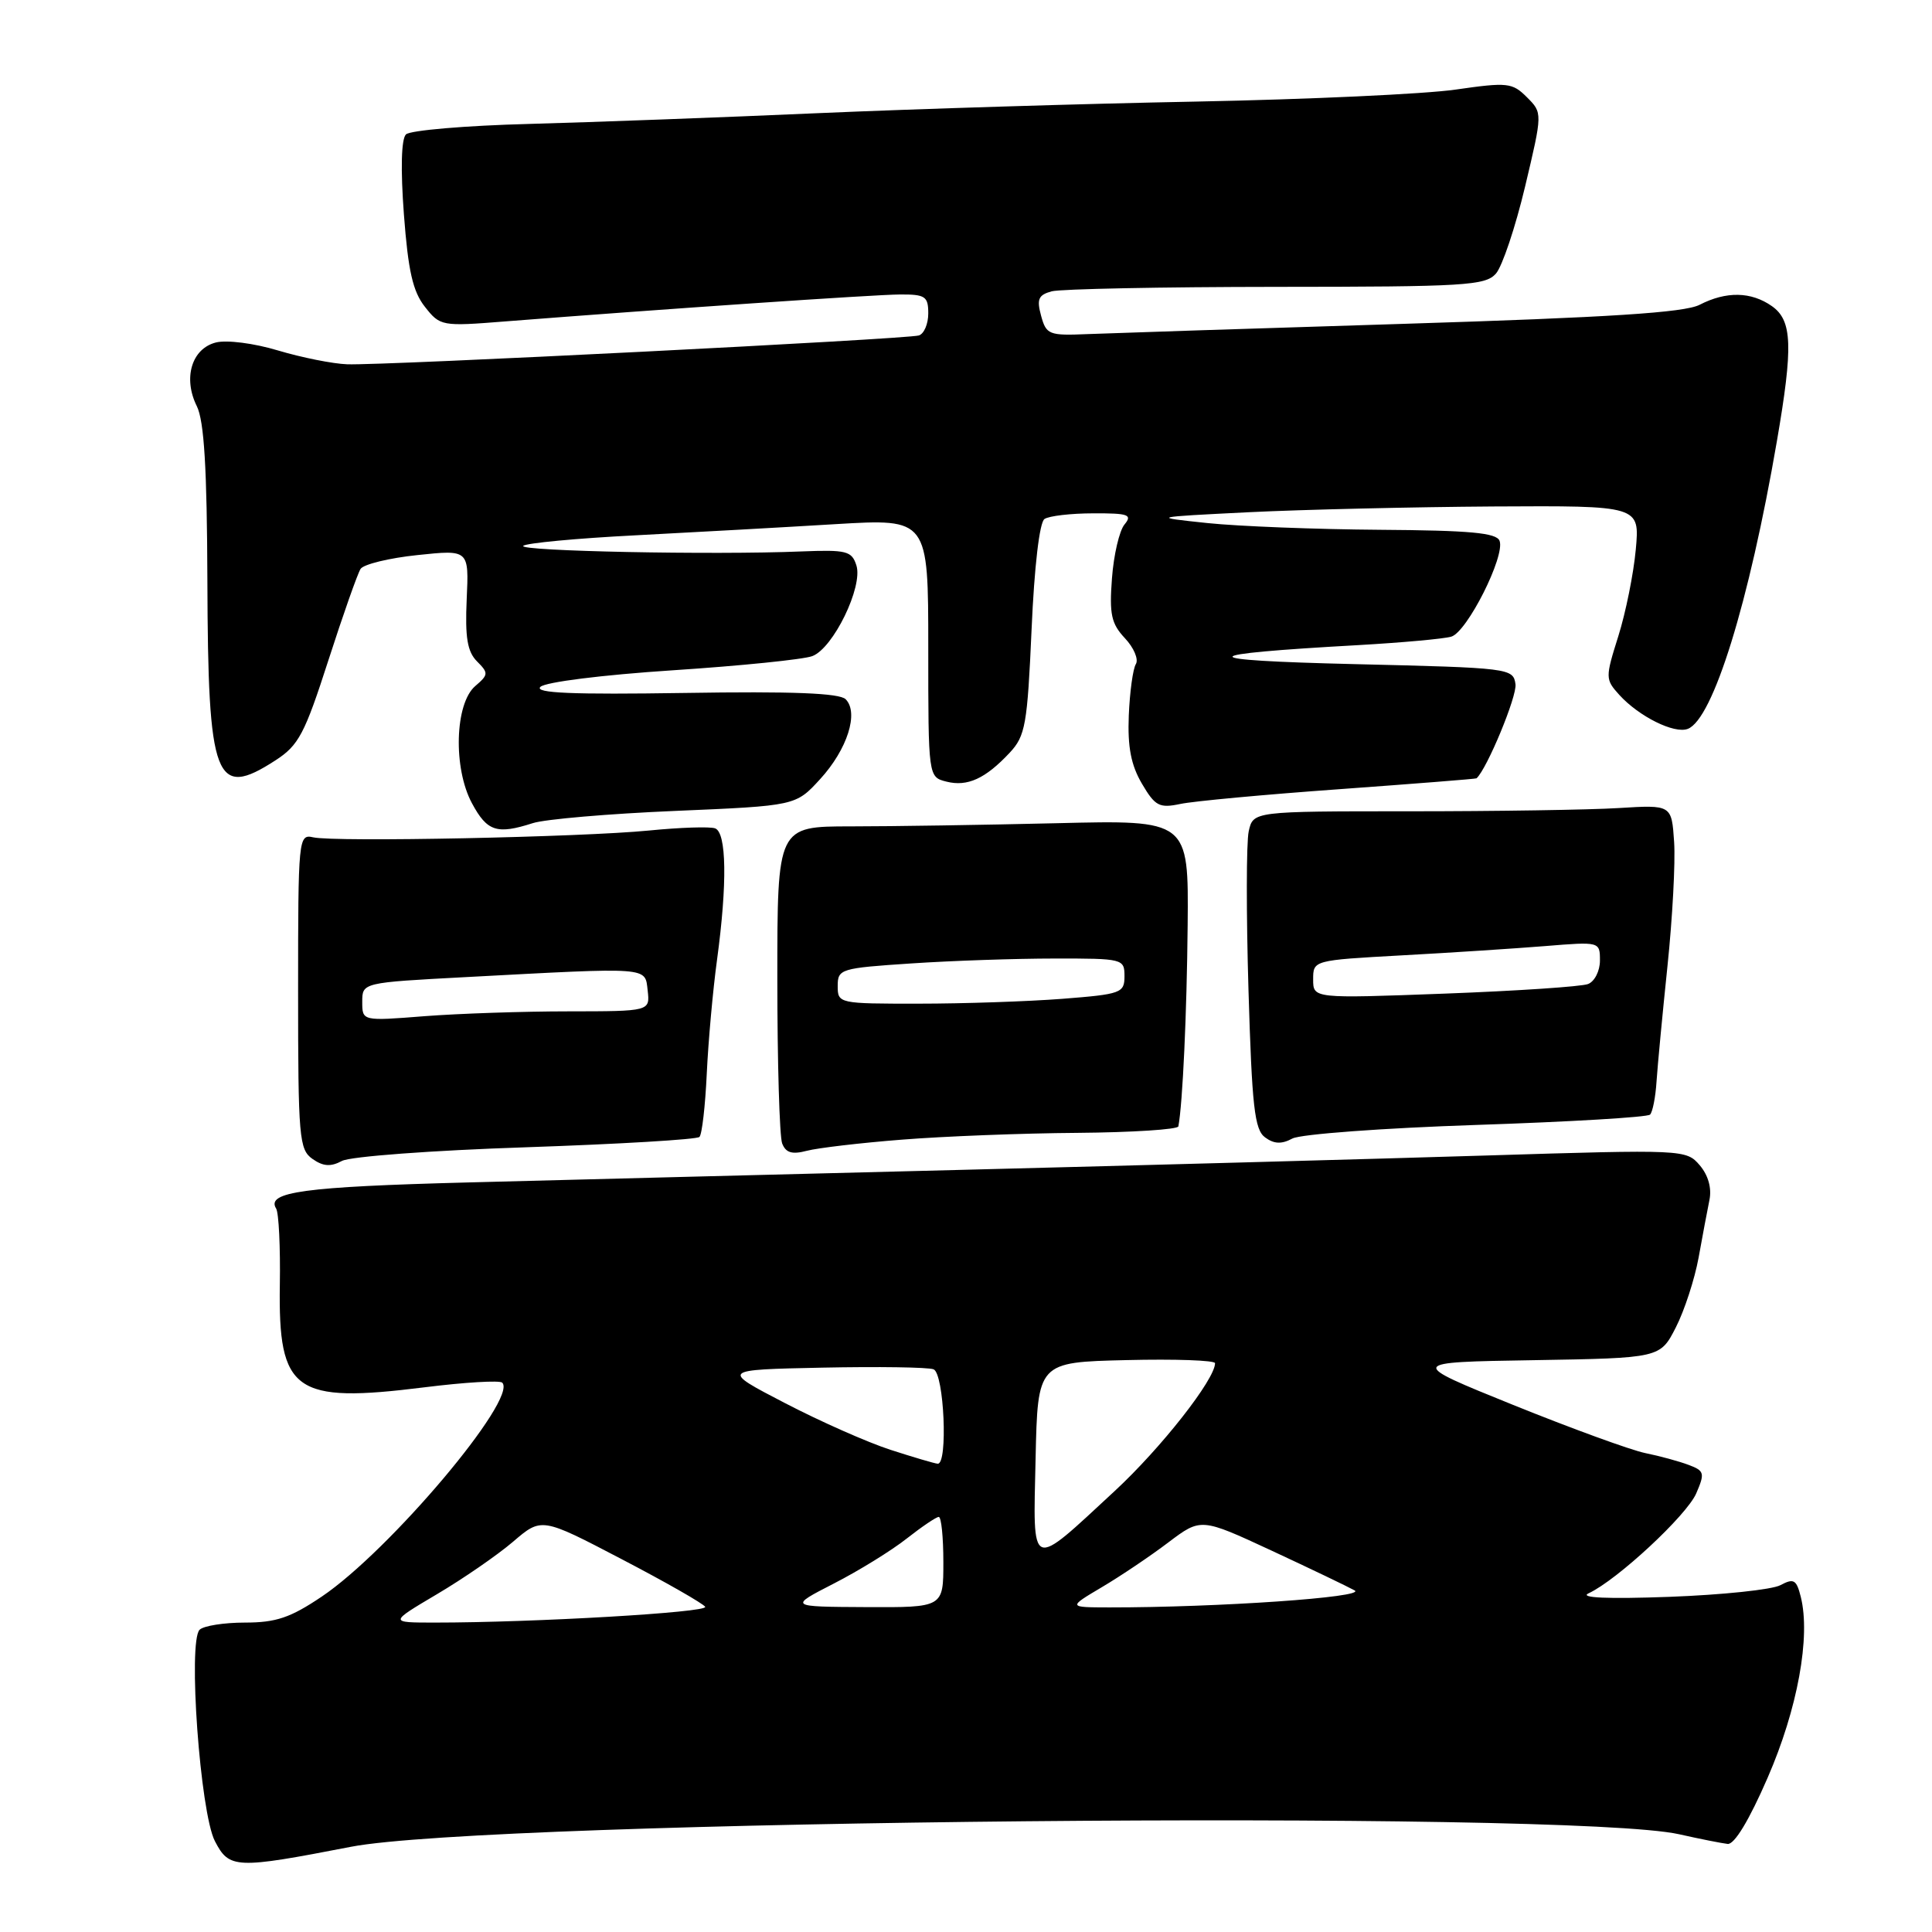 <?xml version="1.0" encoding="UTF-8" standalone="no"?>
<!DOCTYPE svg PUBLIC "-//W3C//DTD SVG 1.1//EN" "http://www.w3.org/Graphics/SVG/1.1/DTD/svg11.dtd" >
<svg xmlns="http://www.w3.org/2000/svg" xmlns:xlink="http://www.w3.org/1999/xlink" version="1.1" viewBox="0 0 256 256">
 <g >
 <path fill="currentColor"
d=" M 46.50 244.71 C 64.85 241.15 208.02 239.80 222.50 243.05 C 225.25 243.67 228.14 244.24 228.92 244.33 C 229.81 244.44 231.78 241.18 234.22 235.56 C 238.19 226.44 239.94 216.87 238.61 211.58 C 238.04 209.31 237.68 209.10 235.92 210.04 C 234.81 210.64 228.18 211.33 221.20 211.59 C 212.97 211.89 209.20 211.72 210.50 211.12 C 214.27 209.37 223.50 200.80 224.76 197.88 C 225.92 195.20 225.84 194.89 223.76 194.11 C 222.52 193.64 219.93 192.93 218.00 192.54 C 216.07 192.14 208.20 189.27 200.50 186.16 C 186.50 180.50 186.50 180.50 203.24 180.23 C 219.98 179.95 219.98 179.95 222.06 175.88 C 223.20 173.65 224.55 169.49 225.07 166.66 C 225.58 163.82 226.23 160.38 226.51 159.00 C 226.83 157.43 226.35 155.72 225.22 154.40 C 223.44 152.32 223.11 152.30 196.96 153.11 C 182.41 153.56 151.15 154.41 127.50 155.01 C 103.85 155.60 74.38 156.36 62.00 156.68 C 40.27 157.25 35.22 157.93 36.59 160.14 C 36.94 160.71 37.16 165.25 37.08 170.22 C 36.86 184.46 38.99 185.98 56.21 183.83 C 61.56 183.16 66.22 182.88 66.55 183.21 C 68.65 185.32 51.63 205.50 42.63 211.56 C 38.49 214.35 36.58 215.00 32.46 215.00 C 29.68 215.00 26.97 215.43 26.45 215.95 C 24.88 217.52 26.52 240.16 28.47 243.95 C 30.38 247.64 31.21 247.67 46.50 244.71 Z  M 69.69 152.02 C 82.00 151.60 92.34 150.99 92.68 150.65 C 93.02 150.32 93.45 146.54 93.65 142.27 C 93.85 138.00 94.46 131.20 95.01 127.18 C 96.38 117.08 96.28 110.31 94.75 109.76 C 94.06 109.51 90.12 109.64 85.98 110.05 C 77.03 110.93 44.35 111.60 41.50 110.95 C 39.55 110.51 39.50 111.02 39.50 131.36 C 39.50 150.74 39.64 152.32 41.40 153.56 C 42.82 154.56 43.82 154.63 45.31 153.83 C 46.42 153.24 57.26 152.43 69.69 152.02 Z  M 119.50 151.01 C 125.00 150.57 135.46 150.16 142.75 150.11 C 150.04 150.05 156.06 149.66 156.14 149.25 C 156.71 146.22 157.26 134.29 157.37 122.58 C 157.50 108.65 157.50 108.65 140.00 109.08 C 130.38 109.31 118.11 109.50 112.75 109.50 C 103.00 109.50 103.00 109.50 103.00 129.67 C 103.00 140.76 103.29 150.59 103.64 151.51 C 104.12 152.75 104.95 153.00 106.89 152.49 C 108.33 152.11 114.00 151.44 119.50 151.01 Z  M 195.63 149.06 C 207.94 148.65 218.30 148.04 218.64 147.69 C 218.98 147.35 219.37 145.37 219.50 143.29 C 219.64 141.20 220.29 134.32 220.95 128.00 C 221.61 121.67 222.01 114.28 221.83 111.57 C 221.50 106.64 221.50 106.64 214.50 107.07 C 210.65 107.31 198.17 107.50 186.77 107.50 C 166.05 107.50 166.05 107.50 165.46 110.16 C 165.14 111.62 165.13 121.07 165.43 131.16 C 165.89 146.63 166.23 149.69 167.63 150.71 C 168.82 151.59 169.82 151.63 171.25 150.86 C 172.34 150.28 183.31 149.47 195.63 149.06 Z  M 70.60 109.07 C 72.20 108.55 80.69 107.82 89.47 107.45 C 105.44 106.77 105.44 106.77 108.67 103.24 C 112.28 99.30 113.83 94.43 112.05 92.65 C 111.24 91.84 104.98 91.59 90.70 91.82 C 75.83 92.05 70.79 91.84 71.60 91.02 C 72.22 90.38 79.81 89.43 89.10 88.82 C 98.12 88.23 106.46 87.38 107.63 86.94 C 110.41 85.90 114.37 77.75 113.48 74.93 C 112.87 73.00 112.18 72.83 106.15 73.07 C 94.53 73.55 68.64 73.03 69.33 72.33 C 69.70 71.96 76.41 71.33 84.25 70.93 C 92.09 70.52 104.01 69.86 110.75 69.45 C 123.00 68.72 123.00 68.72 123.00 85.84 C 123.00 102.96 123.00 102.96 125.41 103.57 C 128.19 104.27 130.57 103.18 133.79 99.74 C 135.87 97.51 136.13 96.04 136.69 83.40 C 137.05 75.08 137.74 69.21 138.40 68.77 C 139.01 68.36 141.92 68.02 144.87 68.02 C 149.53 68.00 150.08 68.20 149.00 69.50 C 148.32 70.32 147.57 73.53 147.34 76.64 C 146.98 81.39 147.25 82.64 149.06 84.57 C 150.24 85.82 150.89 87.36 150.51 87.99 C 150.12 88.61 149.70 91.68 149.57 94.81 C 149.40 98.99 149.87 101.39 151.31 103.84 C 153.06 106.82 153.62 107.11 156.39 106.53 C 158.10 106.16 167.60 105.28 177.50 104.57 C 187.40 103.85 195.57 103.21 195.65 103.13 C 197.06 101.83 201.03 92.24 200.81 90.66 C 200.51 88.54 200.07 88.49 179.50 88.00 C 157.76 87.48 157.92 86.71 180.00 85.48 C 185.78 85.15 191.31 84.65 192.30 84.36 C 194.40 83.75 199.47 73.67 198.70 71.66 C 198.29 70.60 194.79 70.28 182.84 70.20 C 174.40 70.14 164.12 69.74 160.00 69.31 C 152.50 68.52 152.50 68.52 165.50 67.87 C 172.65 67.52 187.22 67.18 197.89 67.11 C 217.28 67.00 217.28 67.00 216.75 72.81 C 216.46 76.00 215.42 81.16 214.44 84.28 C 212.70 89.81 212.70 90.01 214.57 92.08 C 217.17 94.94 221.85 97.27 223.64 96.58 C 226.98 95.30 231.76 79.87 235.44 58.50 C 237.62 45.86 237.49 42.46 234.78 40.56 C 232.03 38.63 228.73 38.57 225.20 40.39 C 223.18 41.42 213.31 42.06 186.00 42.91 C 165.93 43.53 147.06 44.15 144.09 44.27 C 138.99 44.49 138.63 44.34 137.95 41.84 C 137.35 39.64 137.59 39.08 139.36 38.60 C 140.54 38.29 153.92 38.02 169.10 38.01 C 194.12 38.00 196.83 37.84 198.22 36.25 C 199.06 35.29 200.80 30.10 202.08 24.73 C 204.40 14.96 204.40 14.96 202.33 12.89 C 200.39 10.95 199.77 10.88 192.88 11.87 C 188.82 12.46 173.35 13.17 158.50 13.46 C 143.65 13.74 121.15 14.44 108.50 14.99 C 95.85 15.55 78.59 16.19 70.14 16.42 C 61.69 16.64 54.33 17.27 53.79 17.81 C 53.17 18.43 53.07 22.41 53.52 28.42 C 54.08 35.87 54.70 38.63 56.30 40.65 C 58.32 43.22 58.52 43.26 66.93 42.59 C 87.99 40.94 115.82 39.04 119.25 39.02 C 122.60 39.00 123.00 39.27 123.00 41.53 C 123.00 42.92 122.44 44.24 121.75 44.45 C 120.15 44.94 50.66 48.45 46.00 48.27 C 44.08 48.20 39.95 47.37 36.84 46.44 C 33.66 45.48 30.05 45.02 28.61 45.38 C 25.40 46.19 24.23 50.10 26.08 53.82 C 27.05 55.78 27.43 62.03 27.48 77.00 C 27.56 103.43 28.51 105.93 36.50 100.75 C 39.58 98.76 40.37 97.25 43.51 87.50 C 45.46 81.45 47.38 76.00 47.78 75.38 C 48.18 74.77 51.57 73.94 55.32 73.55 C 62.14 72.83 62.14 72.83 61.84 79.40 C 61.61 84.47 61.93 86.35 63.20 87.63 C 64.75 89.18 64.73 89.40 62.98 90.90 C 60.27 93.21 60.02 101.77 62.54 106.44 C 64.55 110.18 65.84 110.60 70.60 109.07 Z  M 57.88 211.25 C 61.37 209.19 65.92 206.05 67.99 204.28 C 71.76 201.05 71.76 201.05 82.36 206.59 C 88.19 209.63 93.18 212.48 93.44 212.91 C 93.90 213.65 70.76 215.00 57.61 215.00 C 51.55 215.00 51.55 215.00 57.88 211.25 Z  M 110.50 209.82 C 113.80 208.13 118.14 205.45 120.14 203.87 C 122.15 202.29 124.06 201.00 124.39 201.00 C 124.73 201.00 125.00 203.70 125.00 207.00 C 125.00 213.00 125.00 213.00 114.75 212.95 C 104.50 212.90 104.50 212.90 110.50 209.82 Z  M 146.00 210.31 C 148.47 208.85 152.44 206.18 154.81 204.38 C 159.13 201.12 159.13 201.12 168.48 205.46 C 173.62 207.85 178.58 210.23 179.50 210.74 C 181.10 211.64 161.34 213.00 147.00 212.99 C 141.50 212.98 141.50 212.98 146.00 210.31 Z  M 137.22 193.30 C 137.50 180.50 137.50 180.50 149.25 180.22 C 155.71 180.06 161.00 180.25 161.00 180.63 C 161.00 182.77 153.84 191.89 147.69 197.58 C 136.35 208.08 136.89 208.30 137.22 193.30 Z  M 118.00 192.11 C 114.97 191.13 108.67 188.34 104.00 185.91 C 95.50 181.50 95.50 181.50 108.95 181.22 C 116.35 181.07 122.98 181.16 123.70 181.44 C 125.10 181.98 125.63 194.05 124.25 193.95 C 123.84 193.92 121.03 193.09 118.00 192.11 Z  M 48.00 132.75 C 48.00 130.20 48.00 130.20 61.75 129.47 C 86.34 128.16 85.45 128.09 85.82 131.25 C 86.13 134.00 86.13 134.00 75.32 134.01 C 69.37 134.01 60.79 134.30 56.25 134.65 C 48.00 135.30 48.00 135.30 48.00 132.75 Z  M 111.00 130.65 C 111.00 128.39 111.37 128.28 120.75 127.66 C 126.11 127.30 134.66 127.01 139.75 127.01 C 148.80 127.00 149.00 127.05 149.00 129.35 C 149.00 131.58 148.56 131.74 140.75 132.35 C 136.21 132.70 127.66 132.99 121.75 132.99 C 111.13 133.00 111.00 132.97 111.00 130.65 Z  M 174.00 129.78 C 174.00 127.24 174.01 127.24 185.75 126.59 C 192.21 126.24 200.76 125.68 204.75 125.36 C 211.98 124.77 212.00 124.77 212.00 127.28 C 212.00 128.66 211.29 130.06 210.42 130.39 C 209.55 130.73 201.00 131.30 191.42 131.66 C 174.00 132.31 174.00 132.31 174.00 129.78 Z "/>
</g>
</svg>